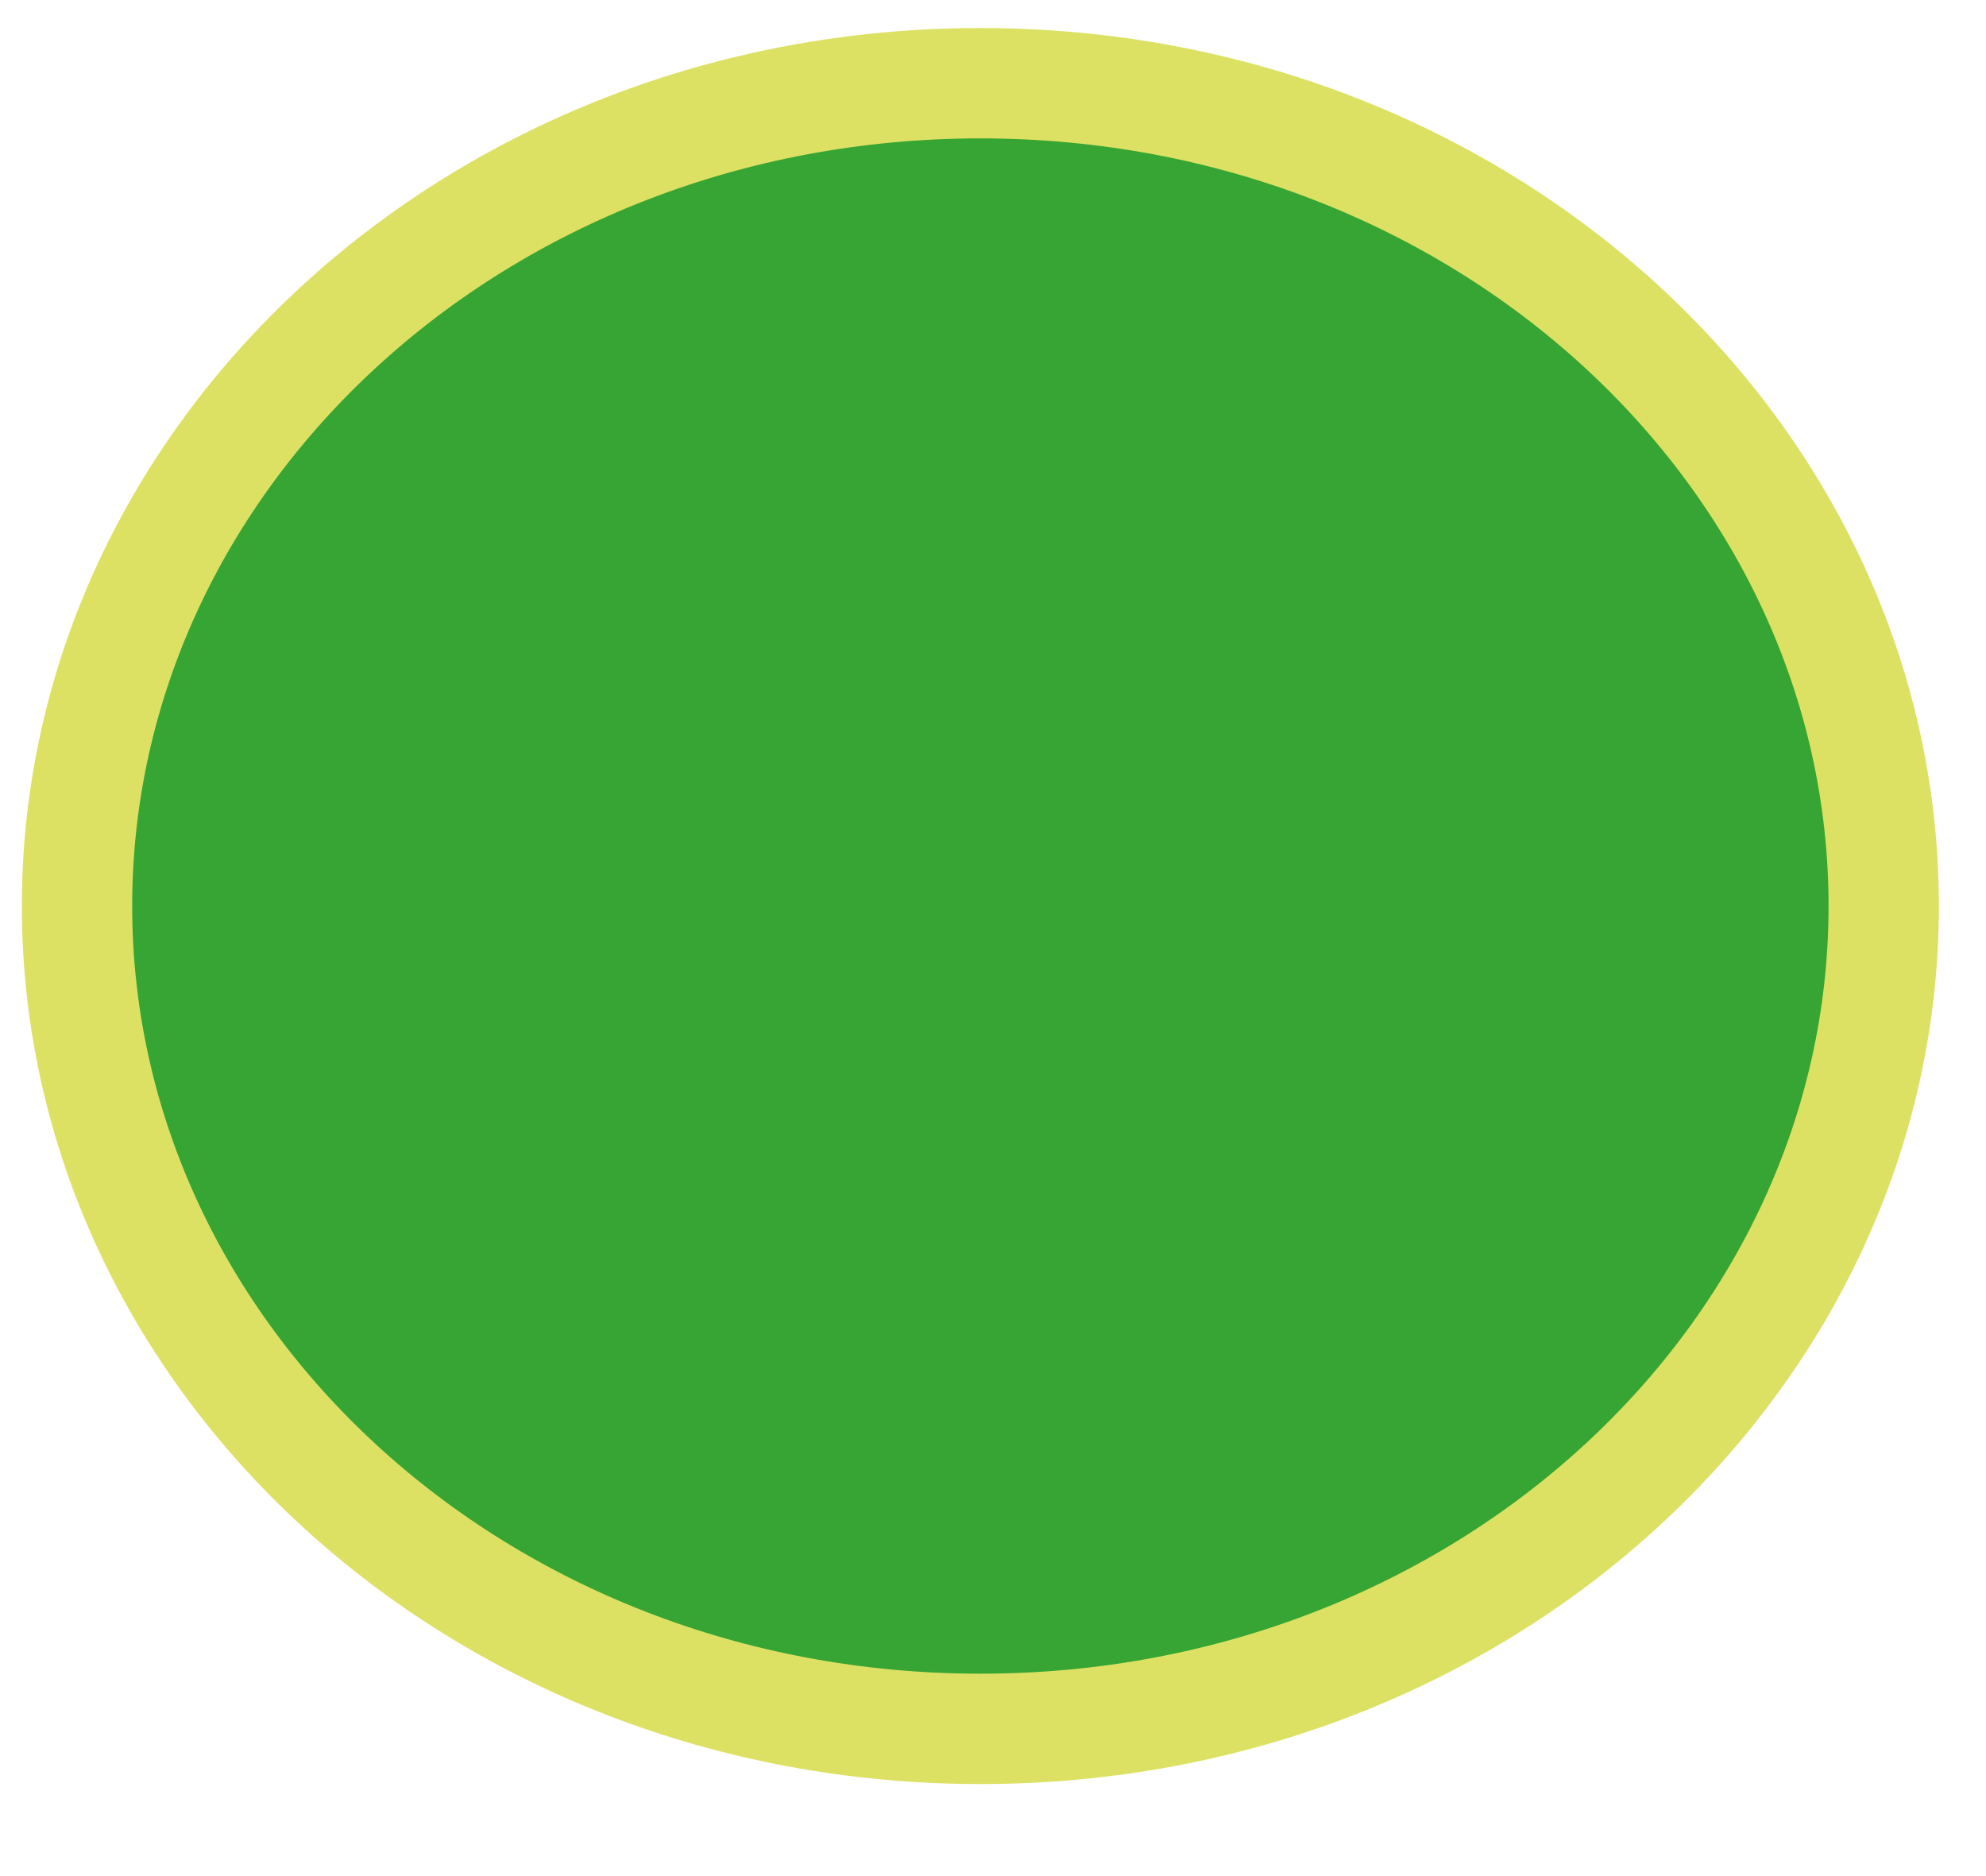<svg width="18" height="17" viewBox="0 0 18 17" fill="none" xmlns="http://www.w3.org/2000/svg">
<path d="M17.073 8.21C17.073 12.287 13.45 15.666 8.886 15.666C4.322 15.666 0.698 12.287 0.698 8.21C0.698 4.133 4.322 0.754 8.886 0.754C13.45 0.754 17.073 4.133 17.073 8.21Z" fill="#36A533" stroke="#DDE163"/>
</svg>
